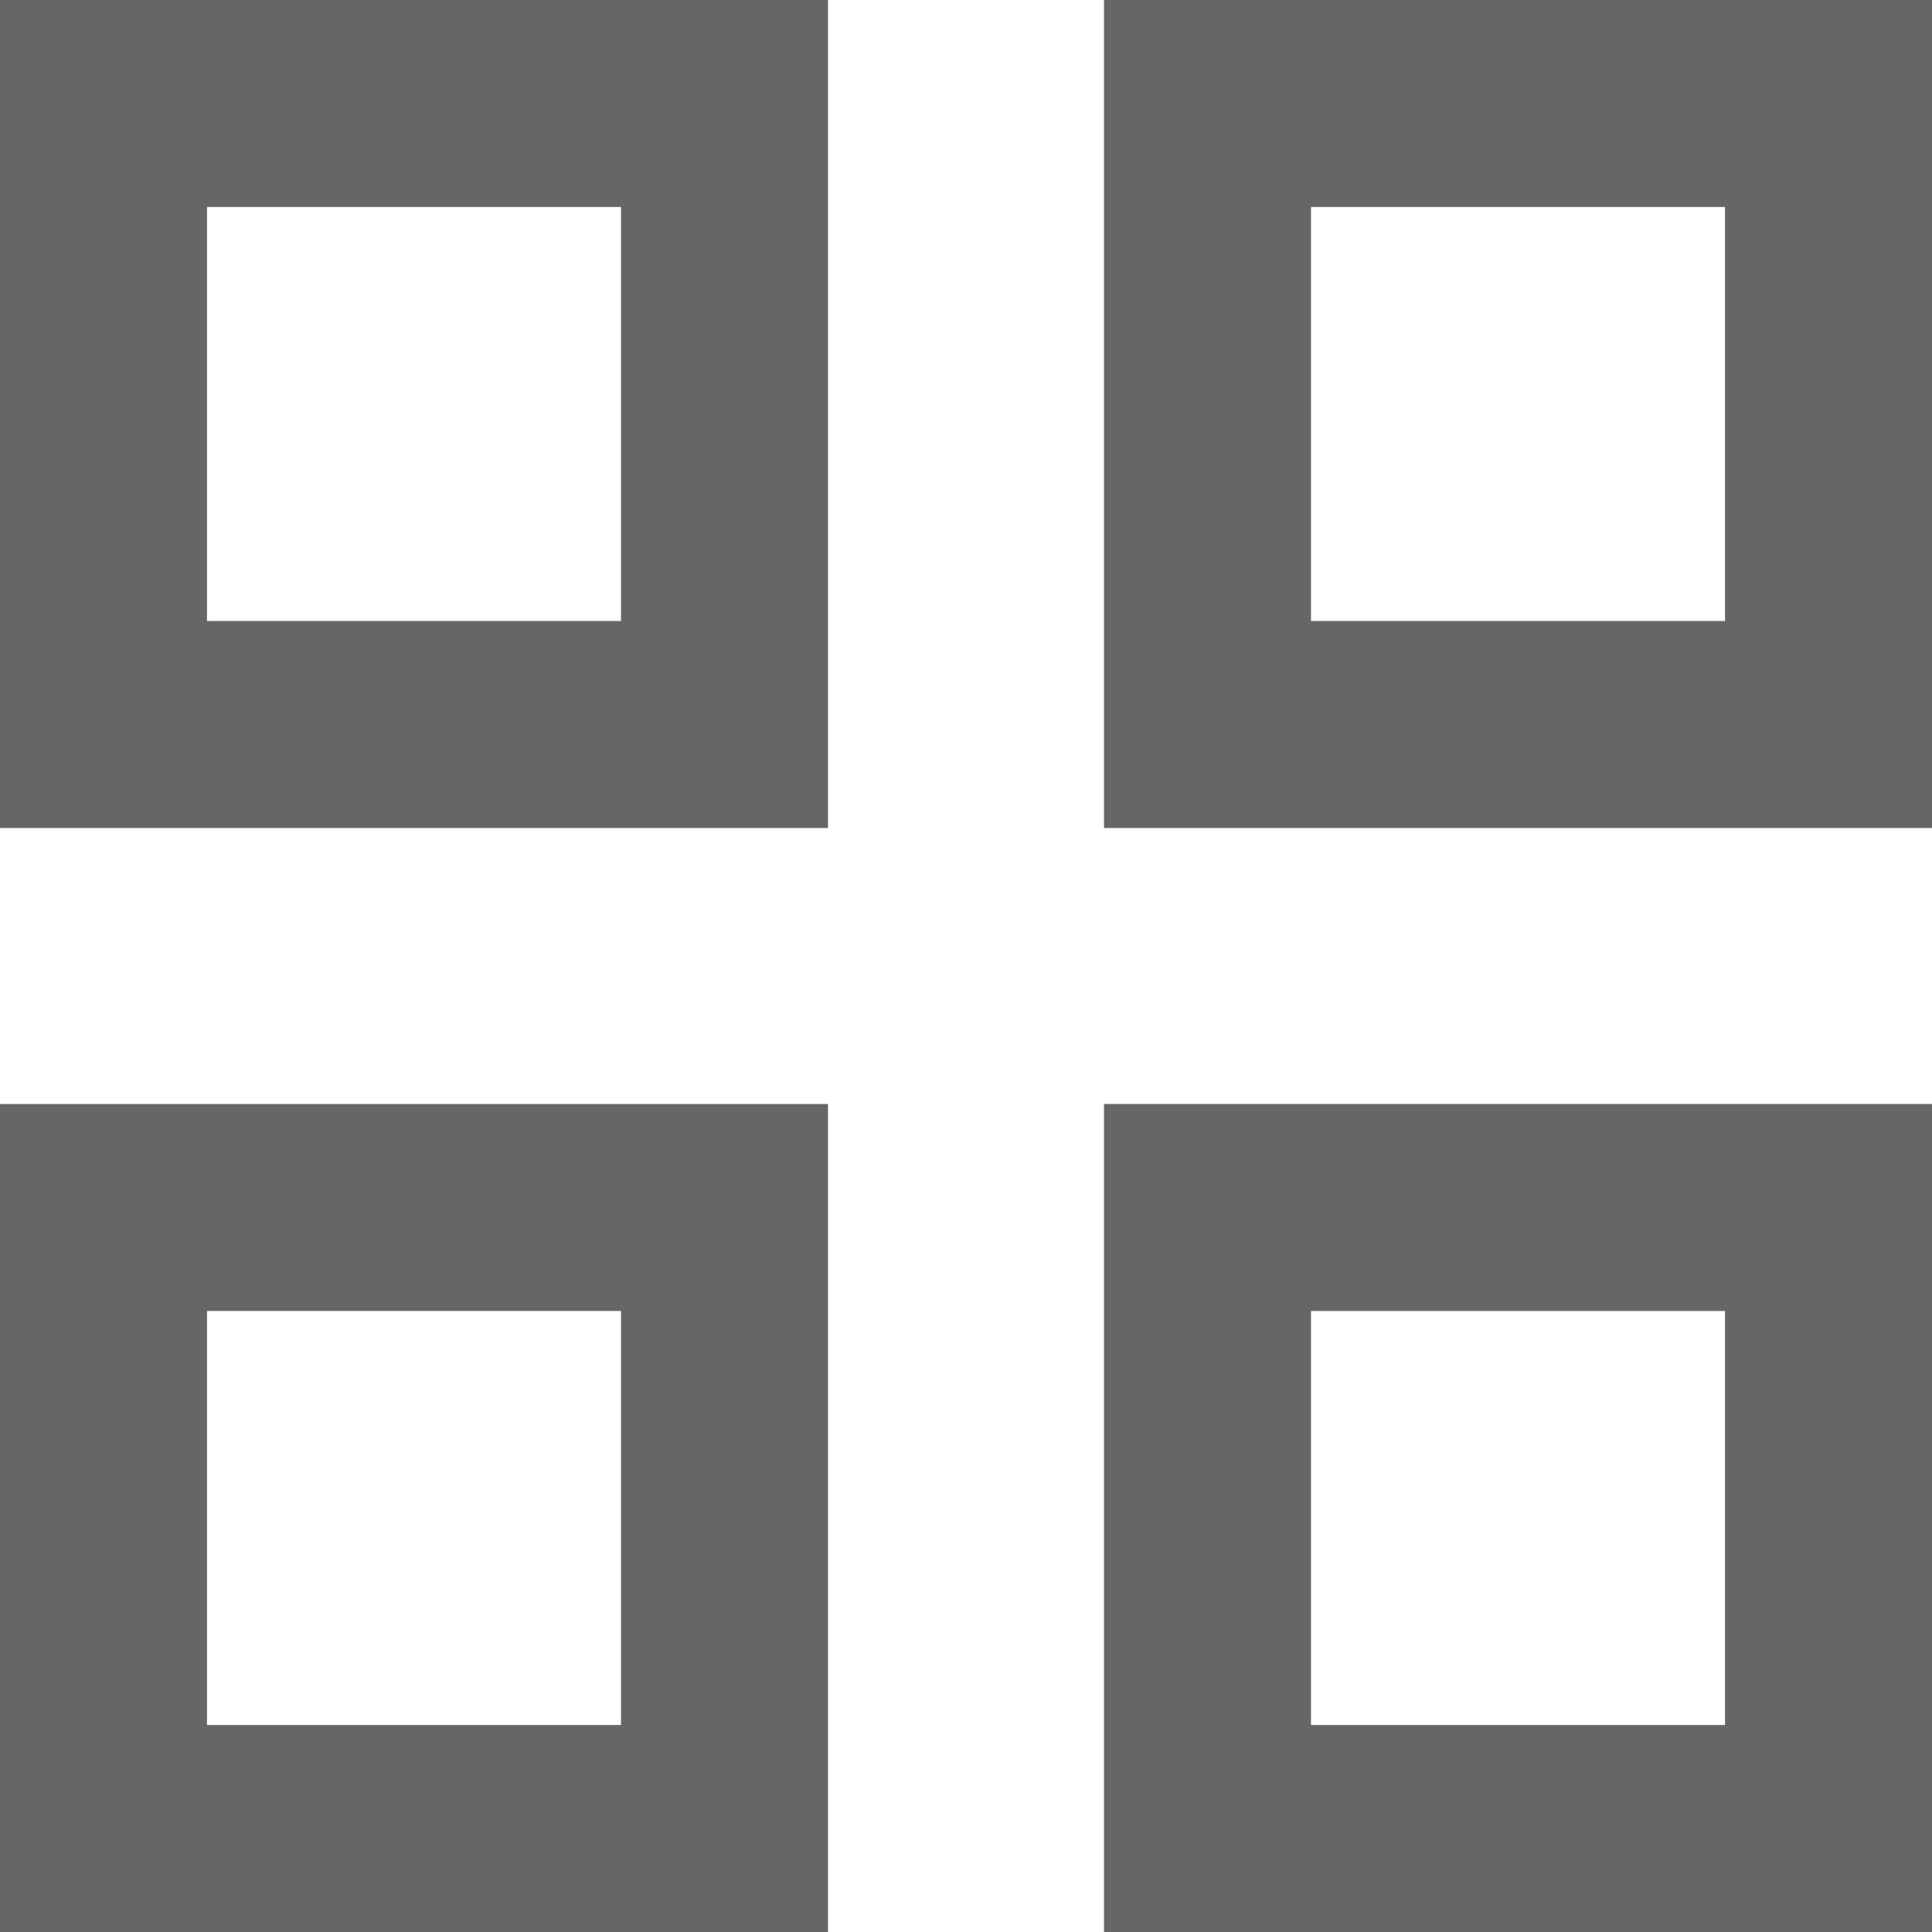 <?xml version="1.0" encoding="UTF-8"?>
<svg id="Layer_2" data-name="Layer 2" xmlns="http://www.w3.org/2000/svg" viewBox="0 0 14 14">
  <defs>
    <style>
      .cls-1 {
        fill: #666;
      }
    </style>
  </defs>
  <g id="Layer_1-2" data-name="Layer 1">
    <path class="cls-1" d="m4.5,1.5v3H1.5V1.5h3m1.5-1.5H0v6h6V0h0Z"/>
    <path class="cls-1" d="m12.5,1.5v3h-3V1.5h3m1.5-1.5h-6v6h6V0h0Z"/>
    <path class="cls-1" d="m4.5,9.5v3H1.5v-3h3m1.5-1.5H0v6h6v-6h0Z"/>
    <path class="cls-1" d="m12.5,9.5v3h-3v-3h3m1.5-1.5h-6v6h6v-6h0Z"/>
  </g>
</svg>